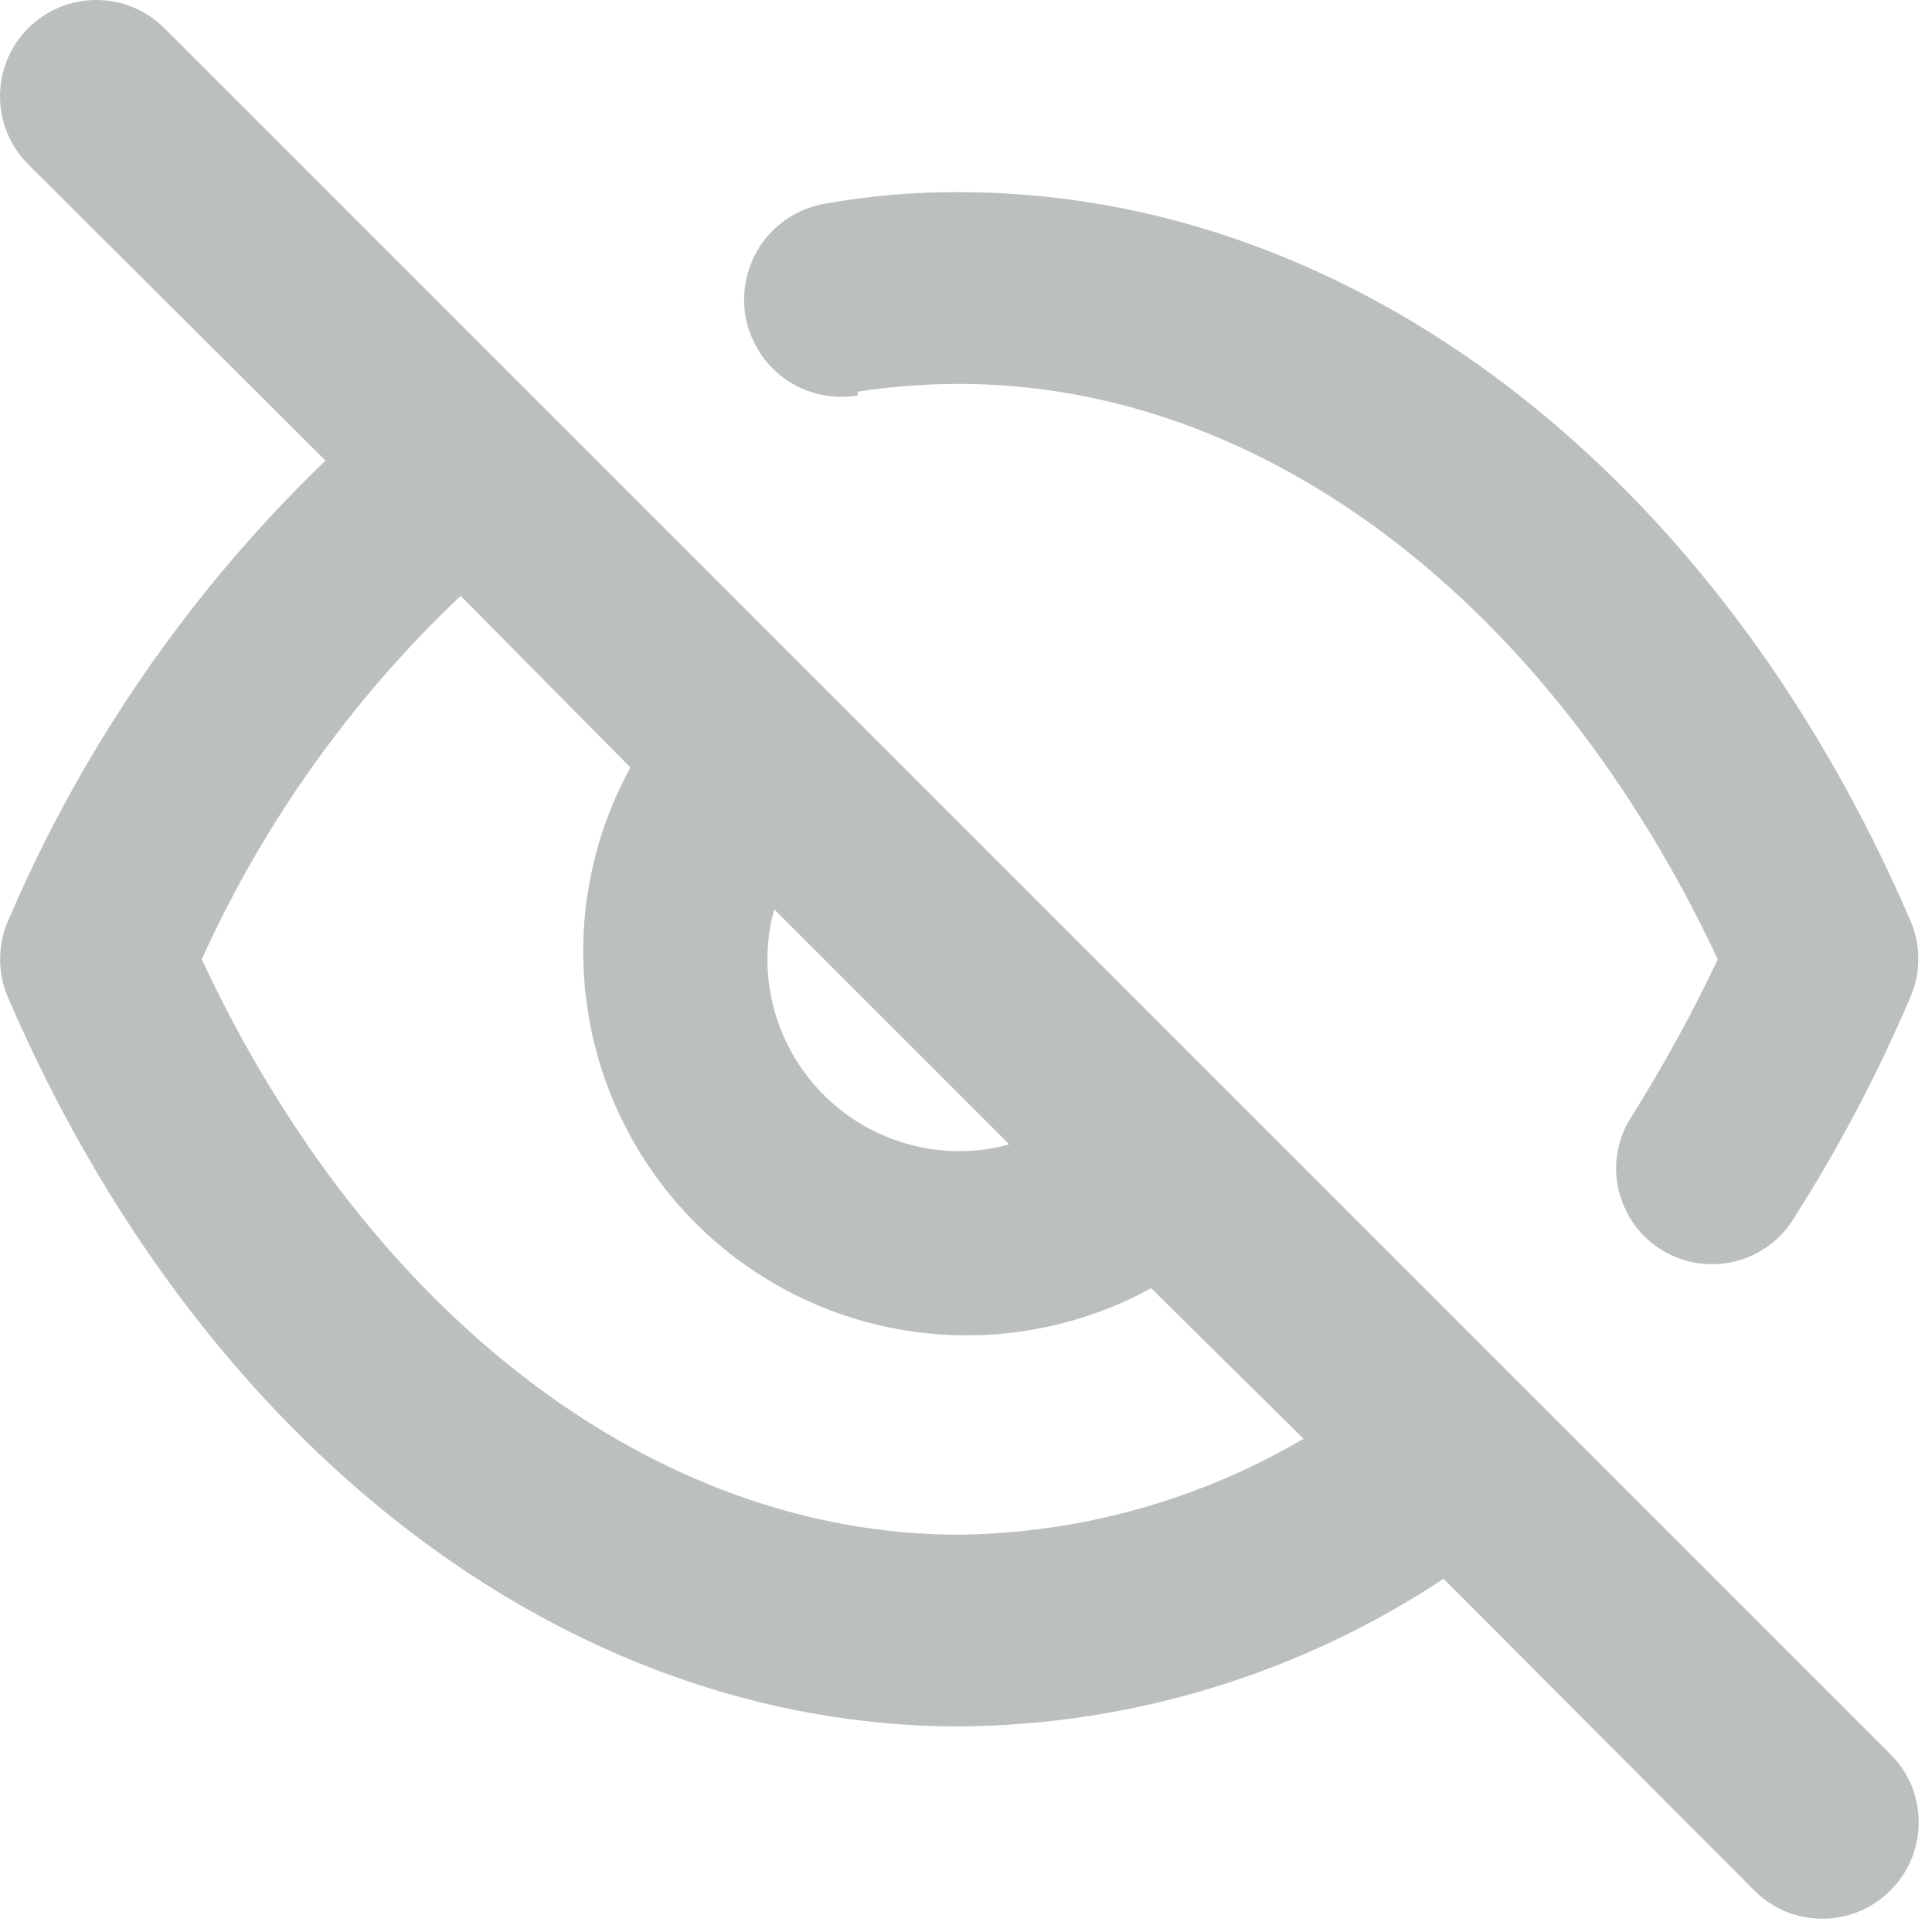 <svg width="17" height="17" viewBox="0 0 17 17" fill="none" xmlns="http://www.w3.org/2000/svg">
<path d="M7.547 3.446C7.843 3.401 8.142 3.378 8.441 3.378C11.124 3.378 13.647 5.311 15.115 8.441C14.89 8.917 14.637 9.379 14.356 9.825C14.266 9.963 14.219 10.124 14.221 10.289C14.223 10.473 14.285 10.651 14.397 10.797C14.51 10.943 14.668 11.047 14.845 11.095C15.023 11.143 15.212 11.131 15.382 11.062C15.553 10.992 15.696 10.869 15.79 10.711C16.183 10.093 16.525 9.444 16.811 8.77C16.856 8.665 16.88 8.551 16.88 8.437C16.88 8.322 16.856 8.209 16.811 8.103C15.107 4.146 11.9 1.691 8.441 1.691C8.045 1.689 7.65 1.723 7.26 1.792C7.149 1.811 7.043 1.852 6.948 1.911C6.853 1.971 6.77 2.049 6.705 2.141C6.64 2.232 6.594 2.336 6.569 2.446C6.544 2.555 6.541 2.669 6.559 2.779C6.578 2.89 6.619 2.996 6.679 3.091C6.738 3.187 6.816 3.269 6.908 3.334C7 3.399 7.103 3.445 7.213 3.47C7.322 3.495 7.436 3.499 7.547 3.48V3.446ZM1.446 0.248C1.368 0.169 1.274 0.107 1.171 0.064C1.069 0.022 0.958 0 0.847 0C0.736 0 0.626 0.022 0.523 0.064C0.42 0.107 0.327 0.169 0.248 0.248C0.089 0.407 0 0.623 0 0.847C0 1.072 0.089 1.287 0.248 1.446L2.864 4.053C1.67 5.202 0.721 6.58 0.071 8.103C0.024 8.21 0.001 8.325 0.001 8.441C0.001 8.557 0.024 8.672 0.071 8.778C1.775 12.736 4.982 15.191 8.441 15.191C9.957 15.181 11.438 14.729 12.702 13.892L15.436 16.634C15.514 16.713 15.607 16.776 15.71 16.819C15.813 16.861 15.923 16.883 16.035 16.883C16.146 16.883 16.256 16.861 16.359 16.819C16.462 16.776 16.555 16.713 16.634 16.634C16.713 16.555 16.776 16.462 16.819 16.359C16.861 16.256 16.883 16.146 16.883 16.035C16.883 15.923 16.861 15.813 16.819 15.71C16.776 15.607 16.713 15.514 16.634 15.436L1.446 0.248ZM6.813 8.002L8.88 10.069C8.737 10.11 8.589 10.13 8.441 10.129C7.993 10.129 7.564 9.951 7.248 9.634C6.931 9.318 6.753 8.889 6.753 8.441C6.752 8.293 6.772 8.145 6.813 8.002ZM8.441 13.504C5.758 13.504 3.235 11.571 1.775 8.441C2.32 7.238 3.094 6.152 4.053 5.243L5.547 6.753C5.196 7.394 5.062 8.13 5.166 8.853C5.269 9.576 5.604 10.245 6.12 10.762C6.636 11.278 7.306 11.613 8.029 11.716C8.752 11.819 9.488 11.686 10.129 11.335L11.47 12.66C10.551 13.2 9.507 13.491 8.441 13.504Z" fill="#BBBFBF"/>
</svg>
